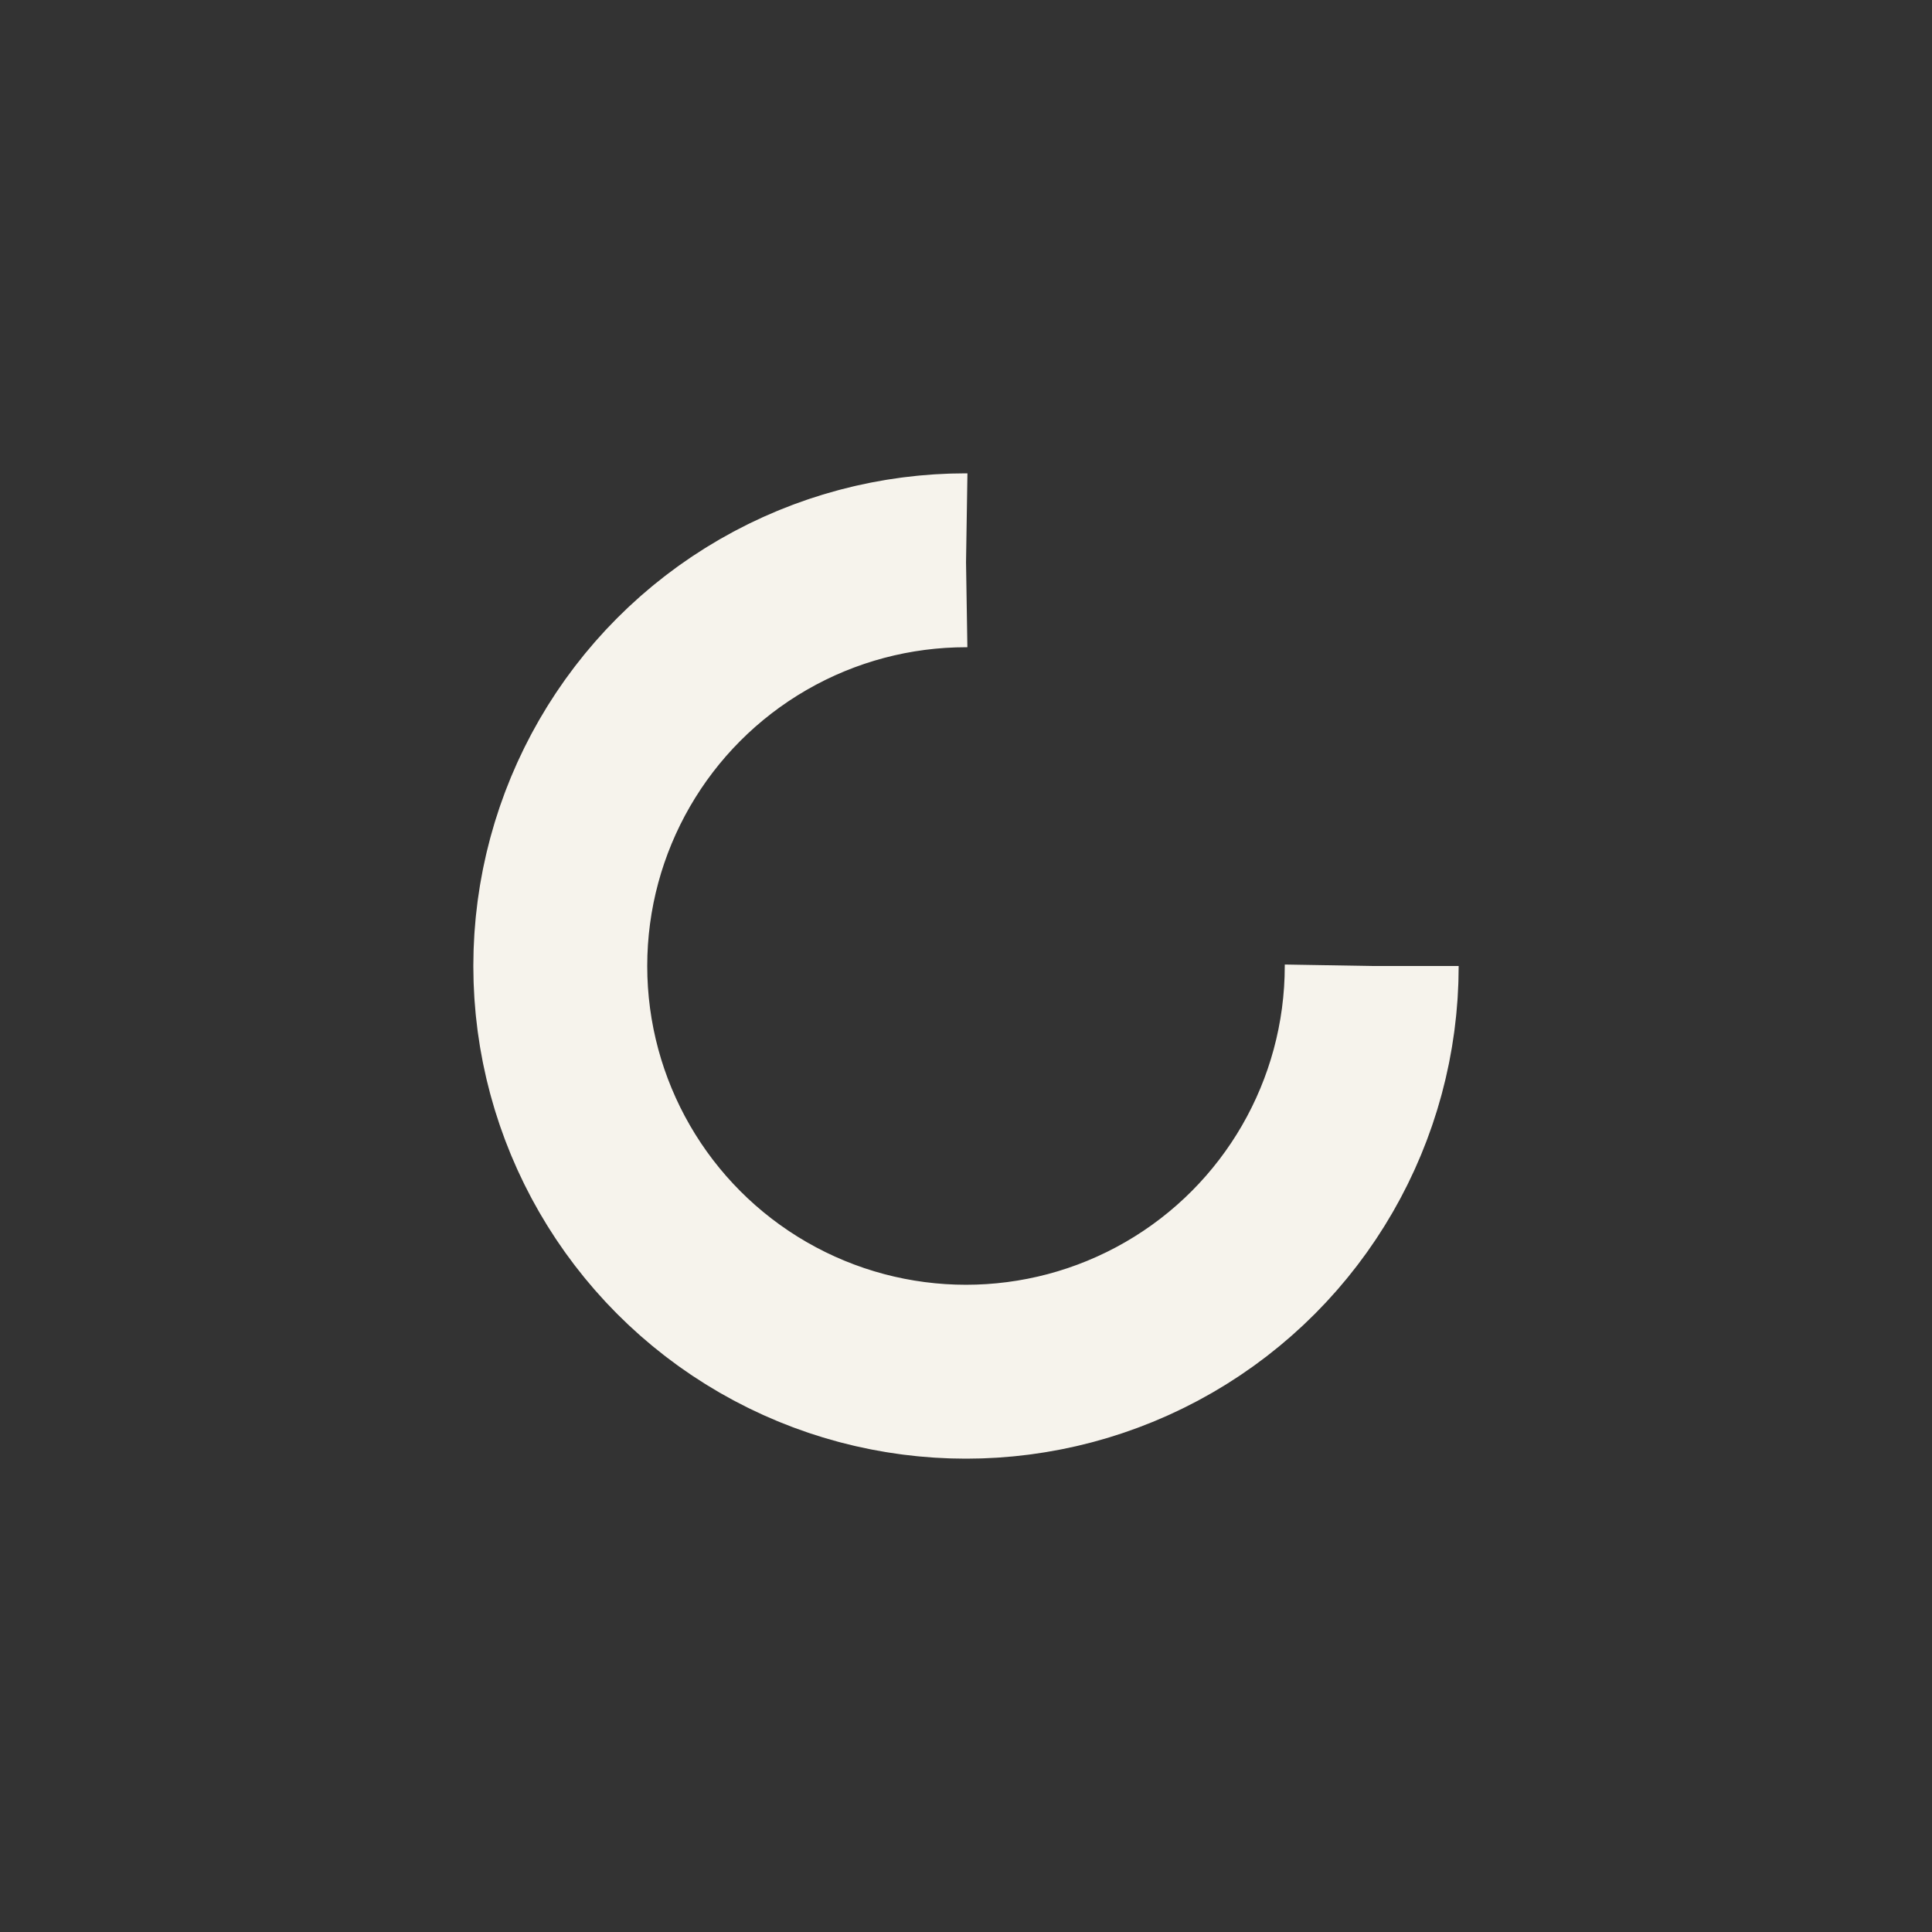 <?xml version="1.0" encoding="utf-8"?>
<svg xmlns="http://www.w3.org/2000/svg" xmlns:xlink="http://www.w3.org/1999/xlink"
  style="margin: auto; display: block; shape-rendering: auto;" width="91px" height="91px" viewBox="0 0 100 100"
  preserveAspectRatio="xMidYMid">
  <rect x="0" y="0" width="100" height="100" fill="#333333" stroke="none"/>
  <circle cx="50" cy="50" fill="none" stroke="#F6F3EC" stroke-width="9" r="21"
    stroke-dasharray="98.96 34.987">
    <animateTransform attributeName="transform" type="rotate" repeatCount="indefinite" dur="2.222s"
      values="0 50 50;360 50 50" keyTimes="0;1"></animateTransform>
  </circle>
</svg>